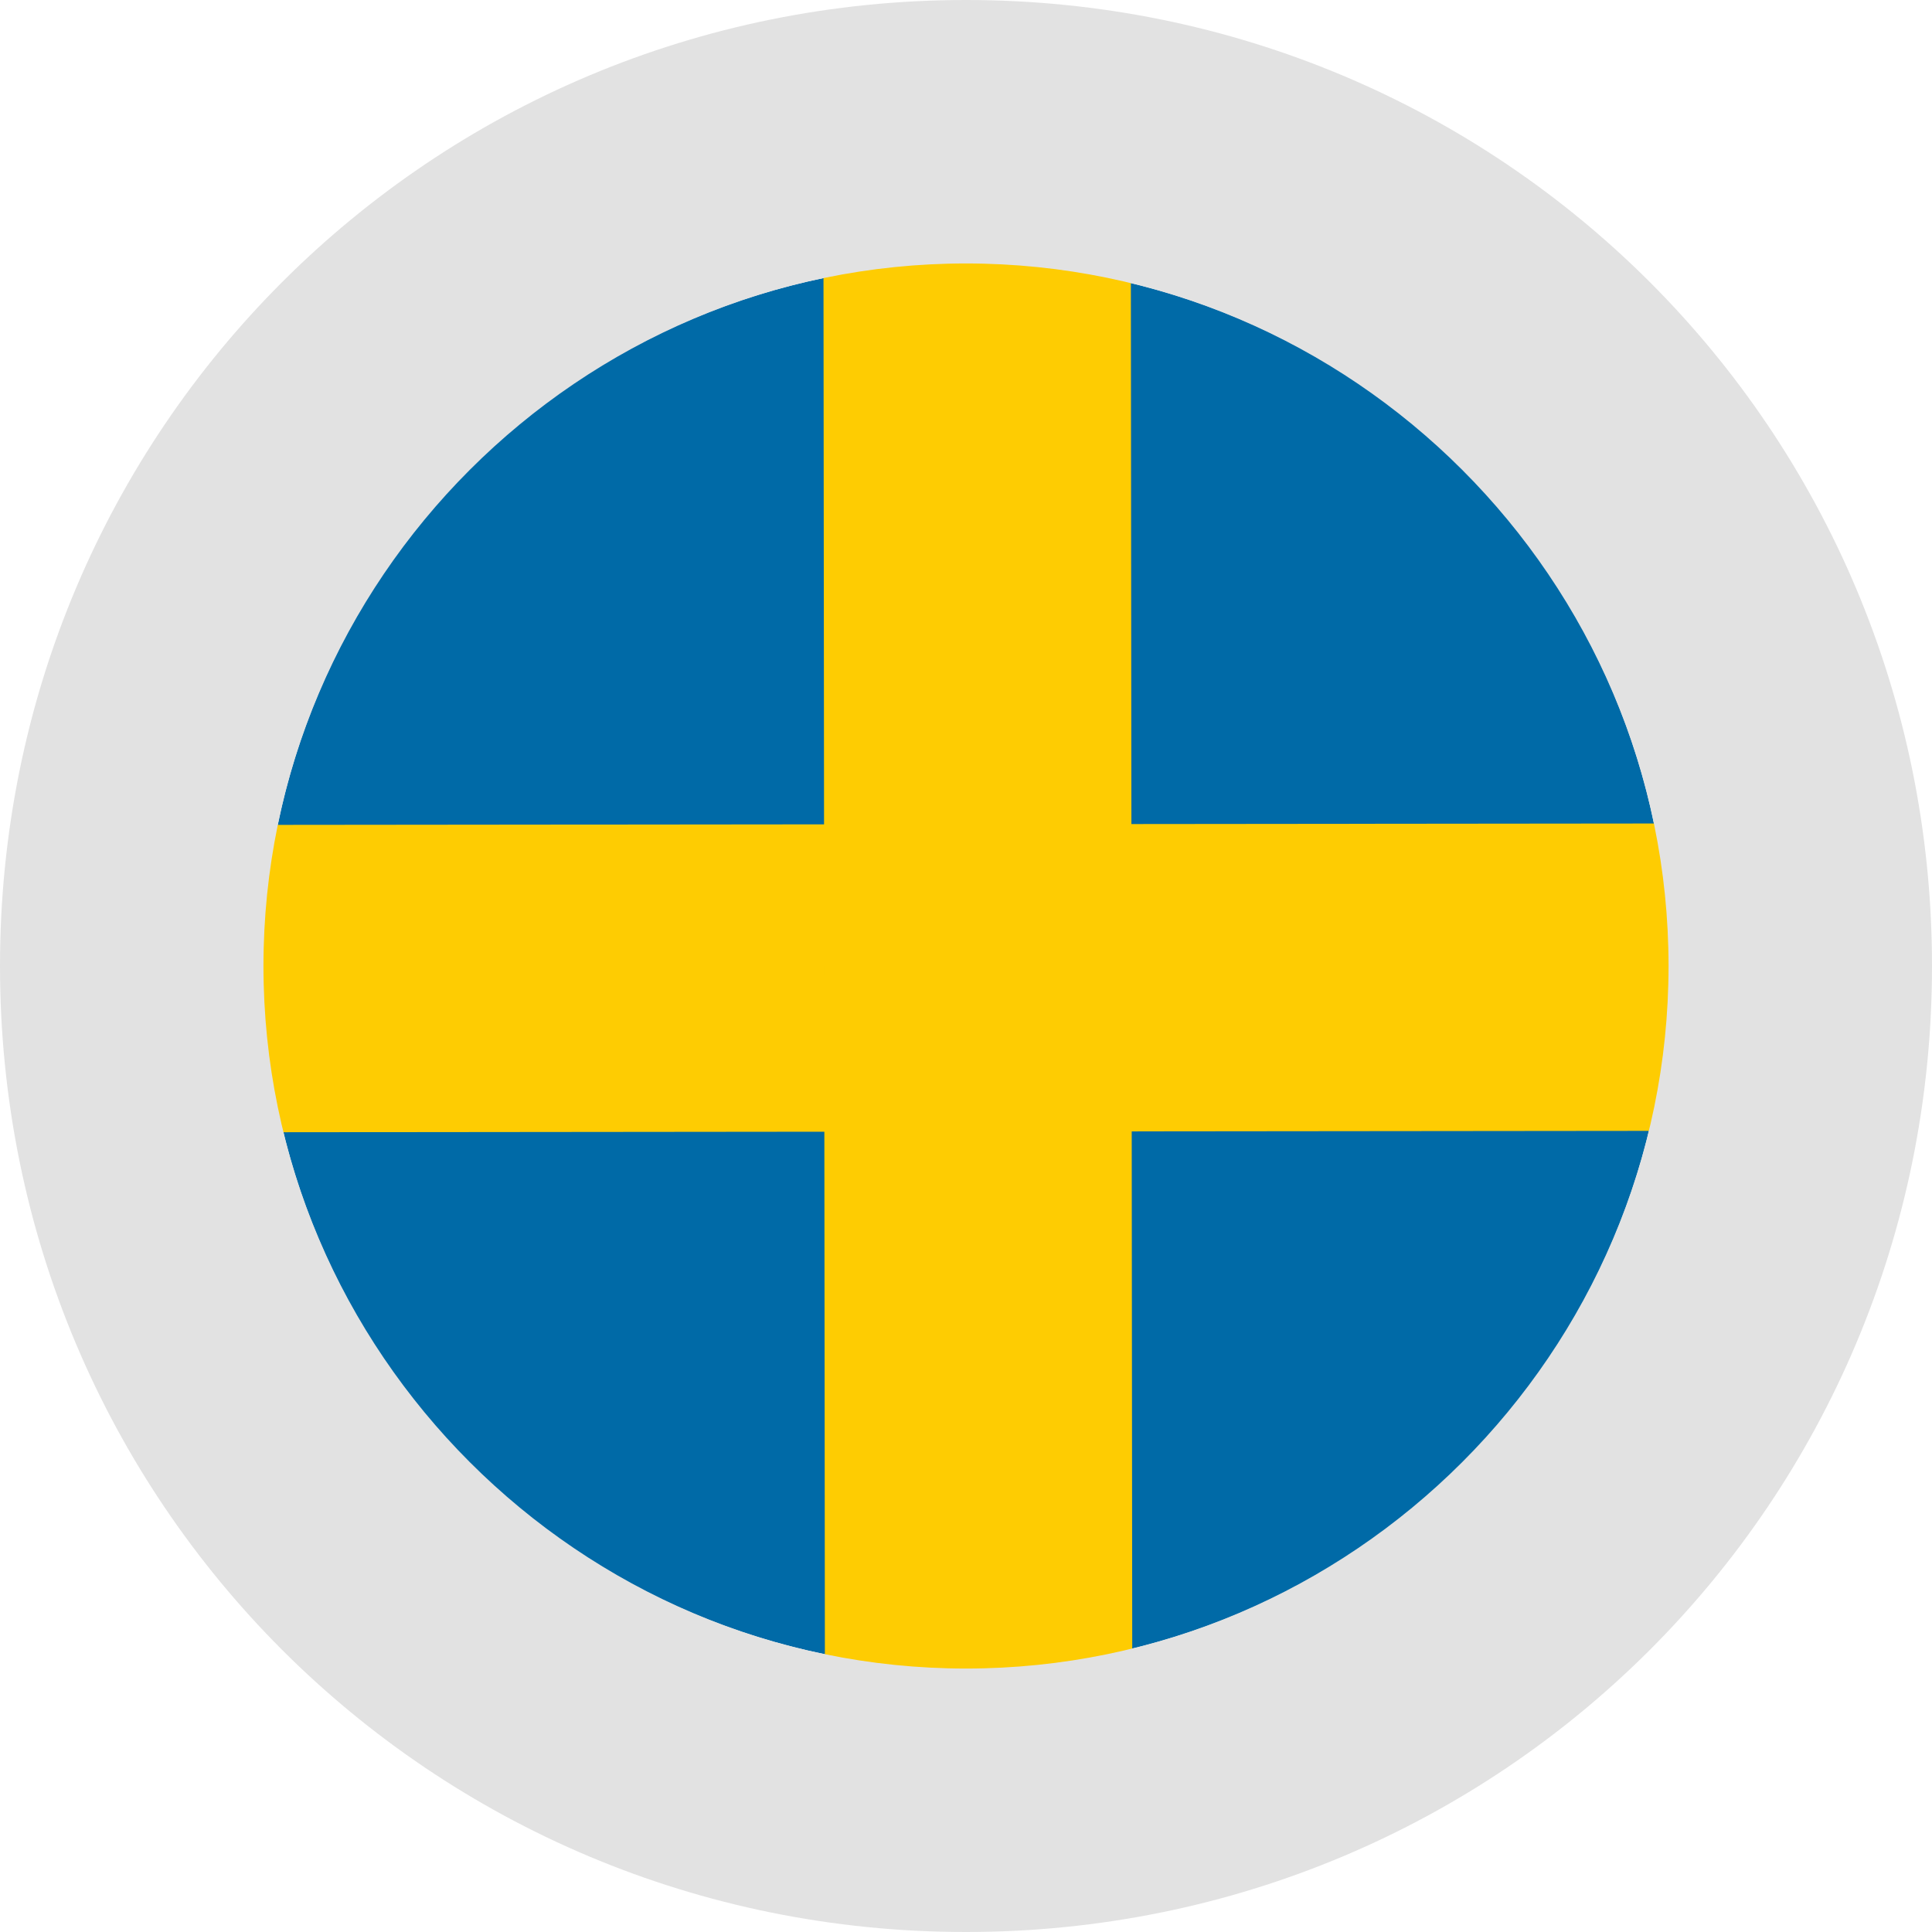 <?xml version="1.0" encoding="utf-8"?>
<svg version="1.1" id="Layer_1" x="0px" y="0px" viewBox="-286 409.9 22 22" style="enable-background:new -286 409.9 22 22;" xmlns="http://www.w3.org/2000/svg">
  <style type="text/css">
	.st0{fill:#2F59BA;}
	.st1{fill:#E2E2E2;}
</style>
  <circle class="st0" cx="-275" cy="420.9" r="8" style="fill: rgb(0, 106, 167);"/>
  <rect x="-335.198" y="440.333" class="st0" width="3.5" height="17.668" style="fill: rgb(254, 204, 2);" transform="matrix(0, 1, -1, 0.001, 174.167, 754.034)"/>
  <rect x="-335.192" y="440.333" class="st0" width="3.5" height="17.668" style="fill: rgb(254, 204, 2);" transform="matrix(1, 0, 0.001, 1, 58.128, -28.267)"/>
  <g>
    <path class="st1" d="M-275,409.9c-6.1,0-11,4.9-11,11c0,6.1,4.9,11,11,11s11-4.9,11-11C-264,414.8-268.9,409.9-275,409.9z M-275,428.9c-4.4,0-8-3.6-8-8c0-4.4,3.6-8,8-8s8,3.6,8,8C-267,425.3-270.6,428.9-275,428.9z"/>
  </g>
</svg>